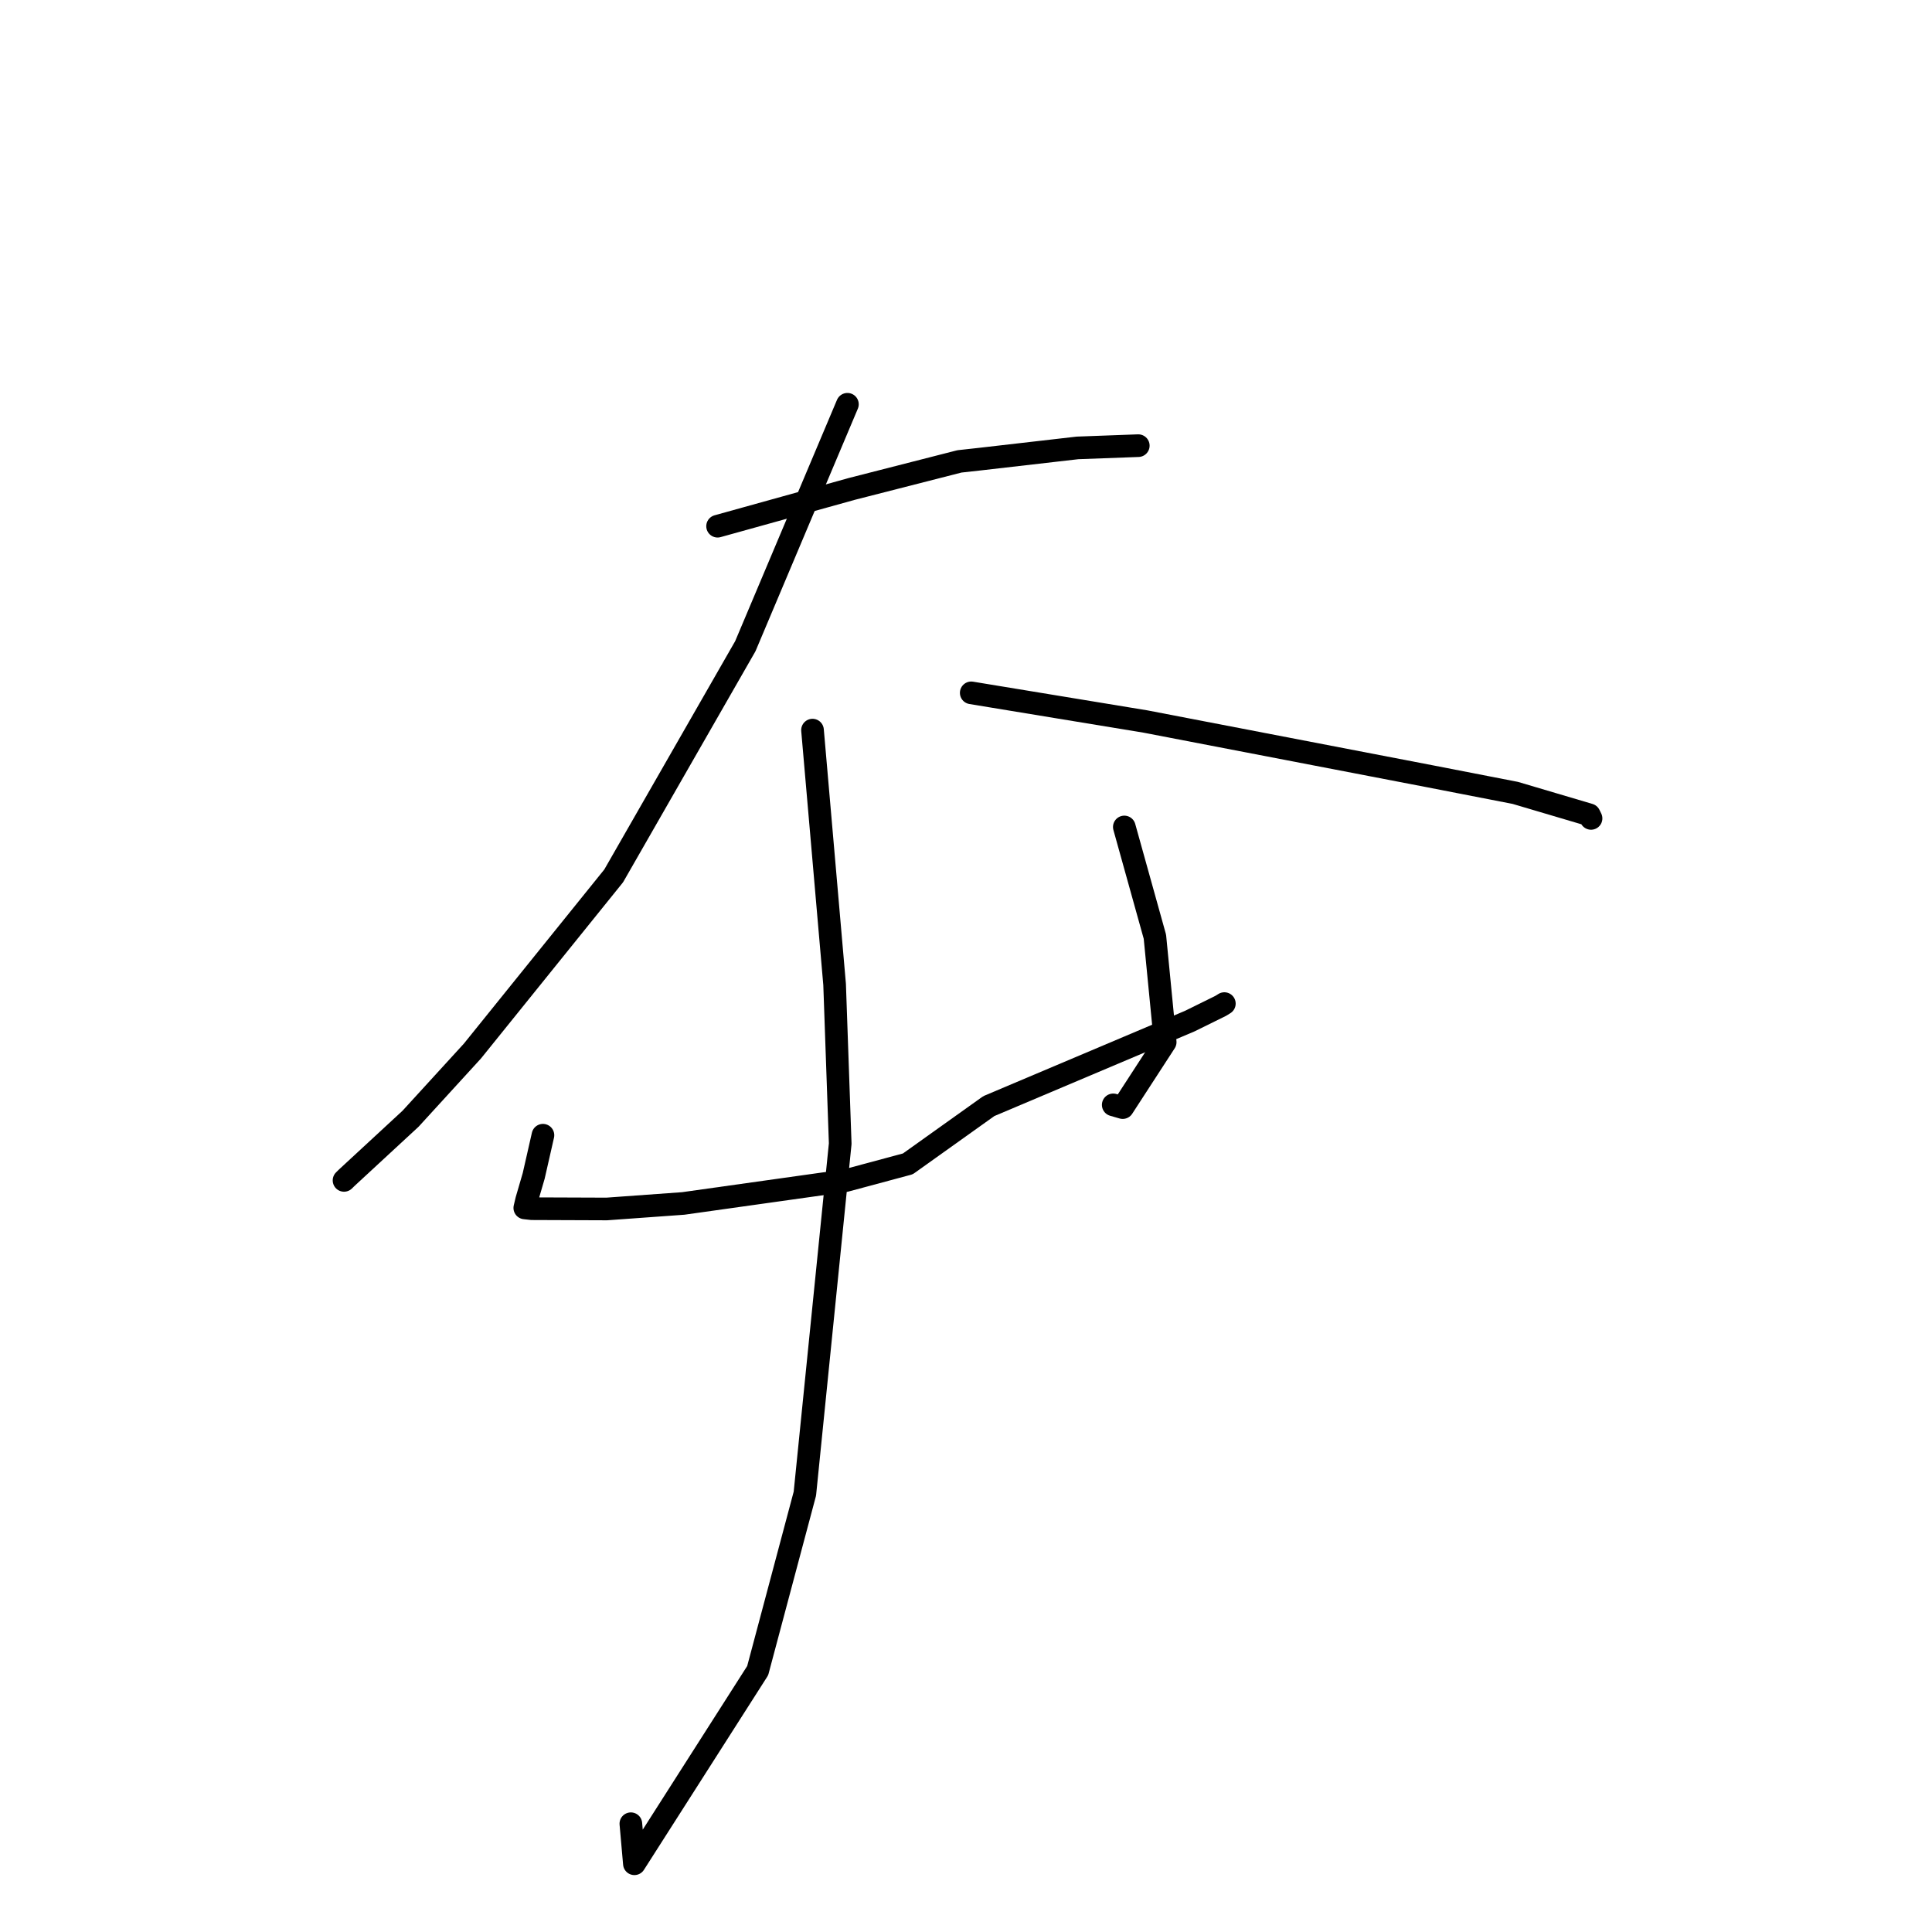 <?xml version="1.0" standalone="no"?>
    <svg width="256" height="256" xmlns="http://www.w3.org/2000/svg" version="1.1">
    <polyline stroke="black" stroke-width="3" stroke-linecap="round" fill="transparent" stroke-linejoin="round" points="95.084 69.725 103.978 67.254 112.871 64.783 127.13 61.137 129.749 60.848 142.774 59.35 150.18 59.076 150.679 59.057 150.829 59.052 " />
        <polyline stroke="black" stroke-width="3" stroke-linecap="round" fill="transparent" stroke-linejoin="round" points="112.287 53.569 105.522 69.598 98.758 85.627 81.316 116.059 62.596 139.273 54.402 148.237 45.961 156.041 45.586 156.408 " />
        <polyline stroke="black" stroke-width="3" stroke-linecap="round" fill="transparent" stroke-linejoin="round" points="128.693 91.806 140.24 93.706 151.786 95.606 189.423 102.852 200.787 105.064 210.589 107.966 210.799 108.396 210.821 108.442 210.822 108.443 " />
        <polyline stroke="black" stroke-width="3" stroke-linecap="round" fill="transparent" stroke-linejoin="round" points="71.943 150.423 71.331 153.116 70.718 155.809 69.785 159.008 69.645 159.603 69.538 160.056 70.471 160.158 80.396 160.195 90.537 159.463 112.022 156.442 120.294 154.219 131.023 146.565 157.648 135.304 161.745 133.285 162.186 133.011 162.232 132.983 162.233 132.982 " />
        <polyline stroke="black" stroke-width="3" stroke-linecap="round" fill="transparent" stroke-linejoin="round" points="148.978 109.578 151.004 116.849 153.03 124.119 154.394 138.091 148.764 146.763 147.509 146.401 " />
        <polyline stroke="black" stroke-width="3" stroke-linecap="round" fill="transparent" stroke-linejoin="round" points="107.662 96.745 109.126 113.593 110.59 130.441 111.333 151.539 106.65 197.917 100.396 221.369 84.06 246.958 83.592 241.653 " />
        </svg>